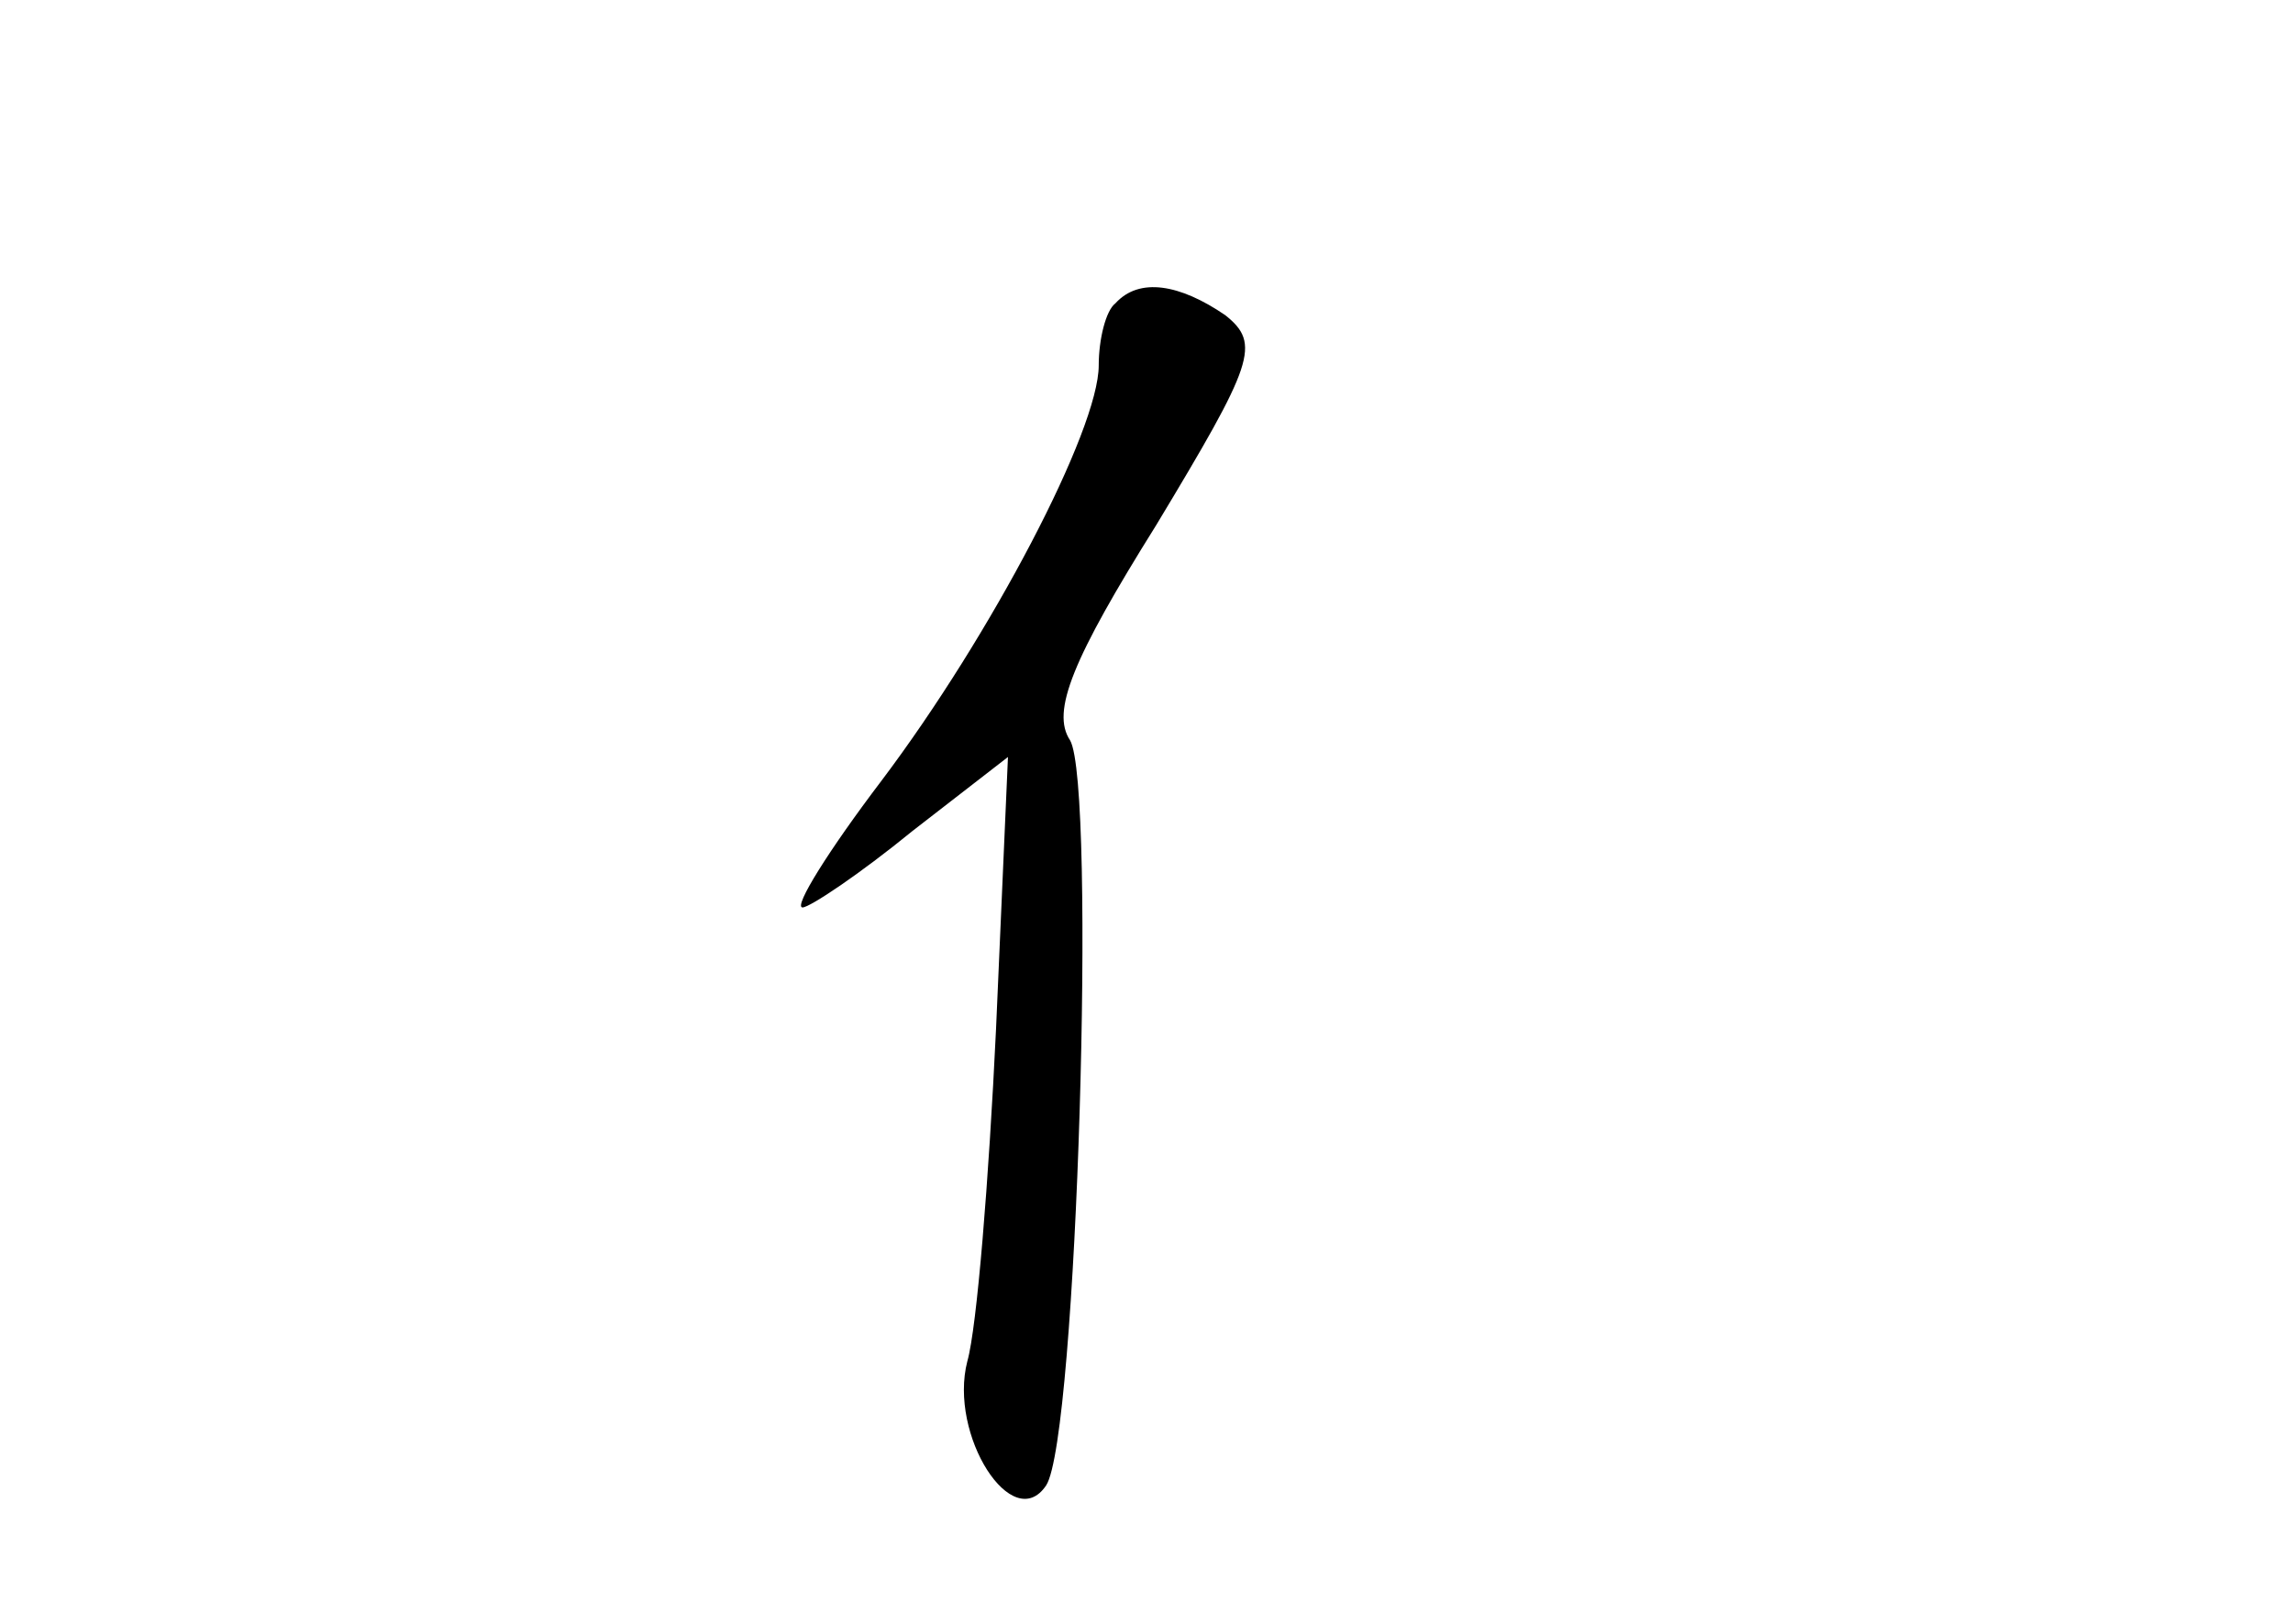 <?xml version="1.0" standalone="no"?>
<!DOCTYPE svg PUBLIC "-//W3C//DTD SVG 20010904//EN"
 "http://www.w3.org/TR/2001/REC-SVG-20010904/DTD/svg10.dtd">
<svg version="1.0" xmlns="http://www.w3.org/2000/svg"
 width="96pt" height="68pt" viewBox="0 0 96 68"
 preserveAspectRatio="xMidYMid meet">
<g transform="translate(0,68) scale(0.1,-0.1)"
fill="#000000" stroke="none">
<path d="M467 553 c-4 -3 -7 -15 -7 -26 0 -27 -45 -113 -91 -174 -22 -29 -37
-53 -33 -53 3 0 24 14 46 32 l40 31 -5 -114 c-3 -63 -8 -125 -12 -139 -8 -31
19 -73 33 -52 13 20 21 293 10 312 -8 12 1 34 36 90 41 68 44 76 29 88 -19 13
-36 16 -46 5z"/>
</g>
</svg>
